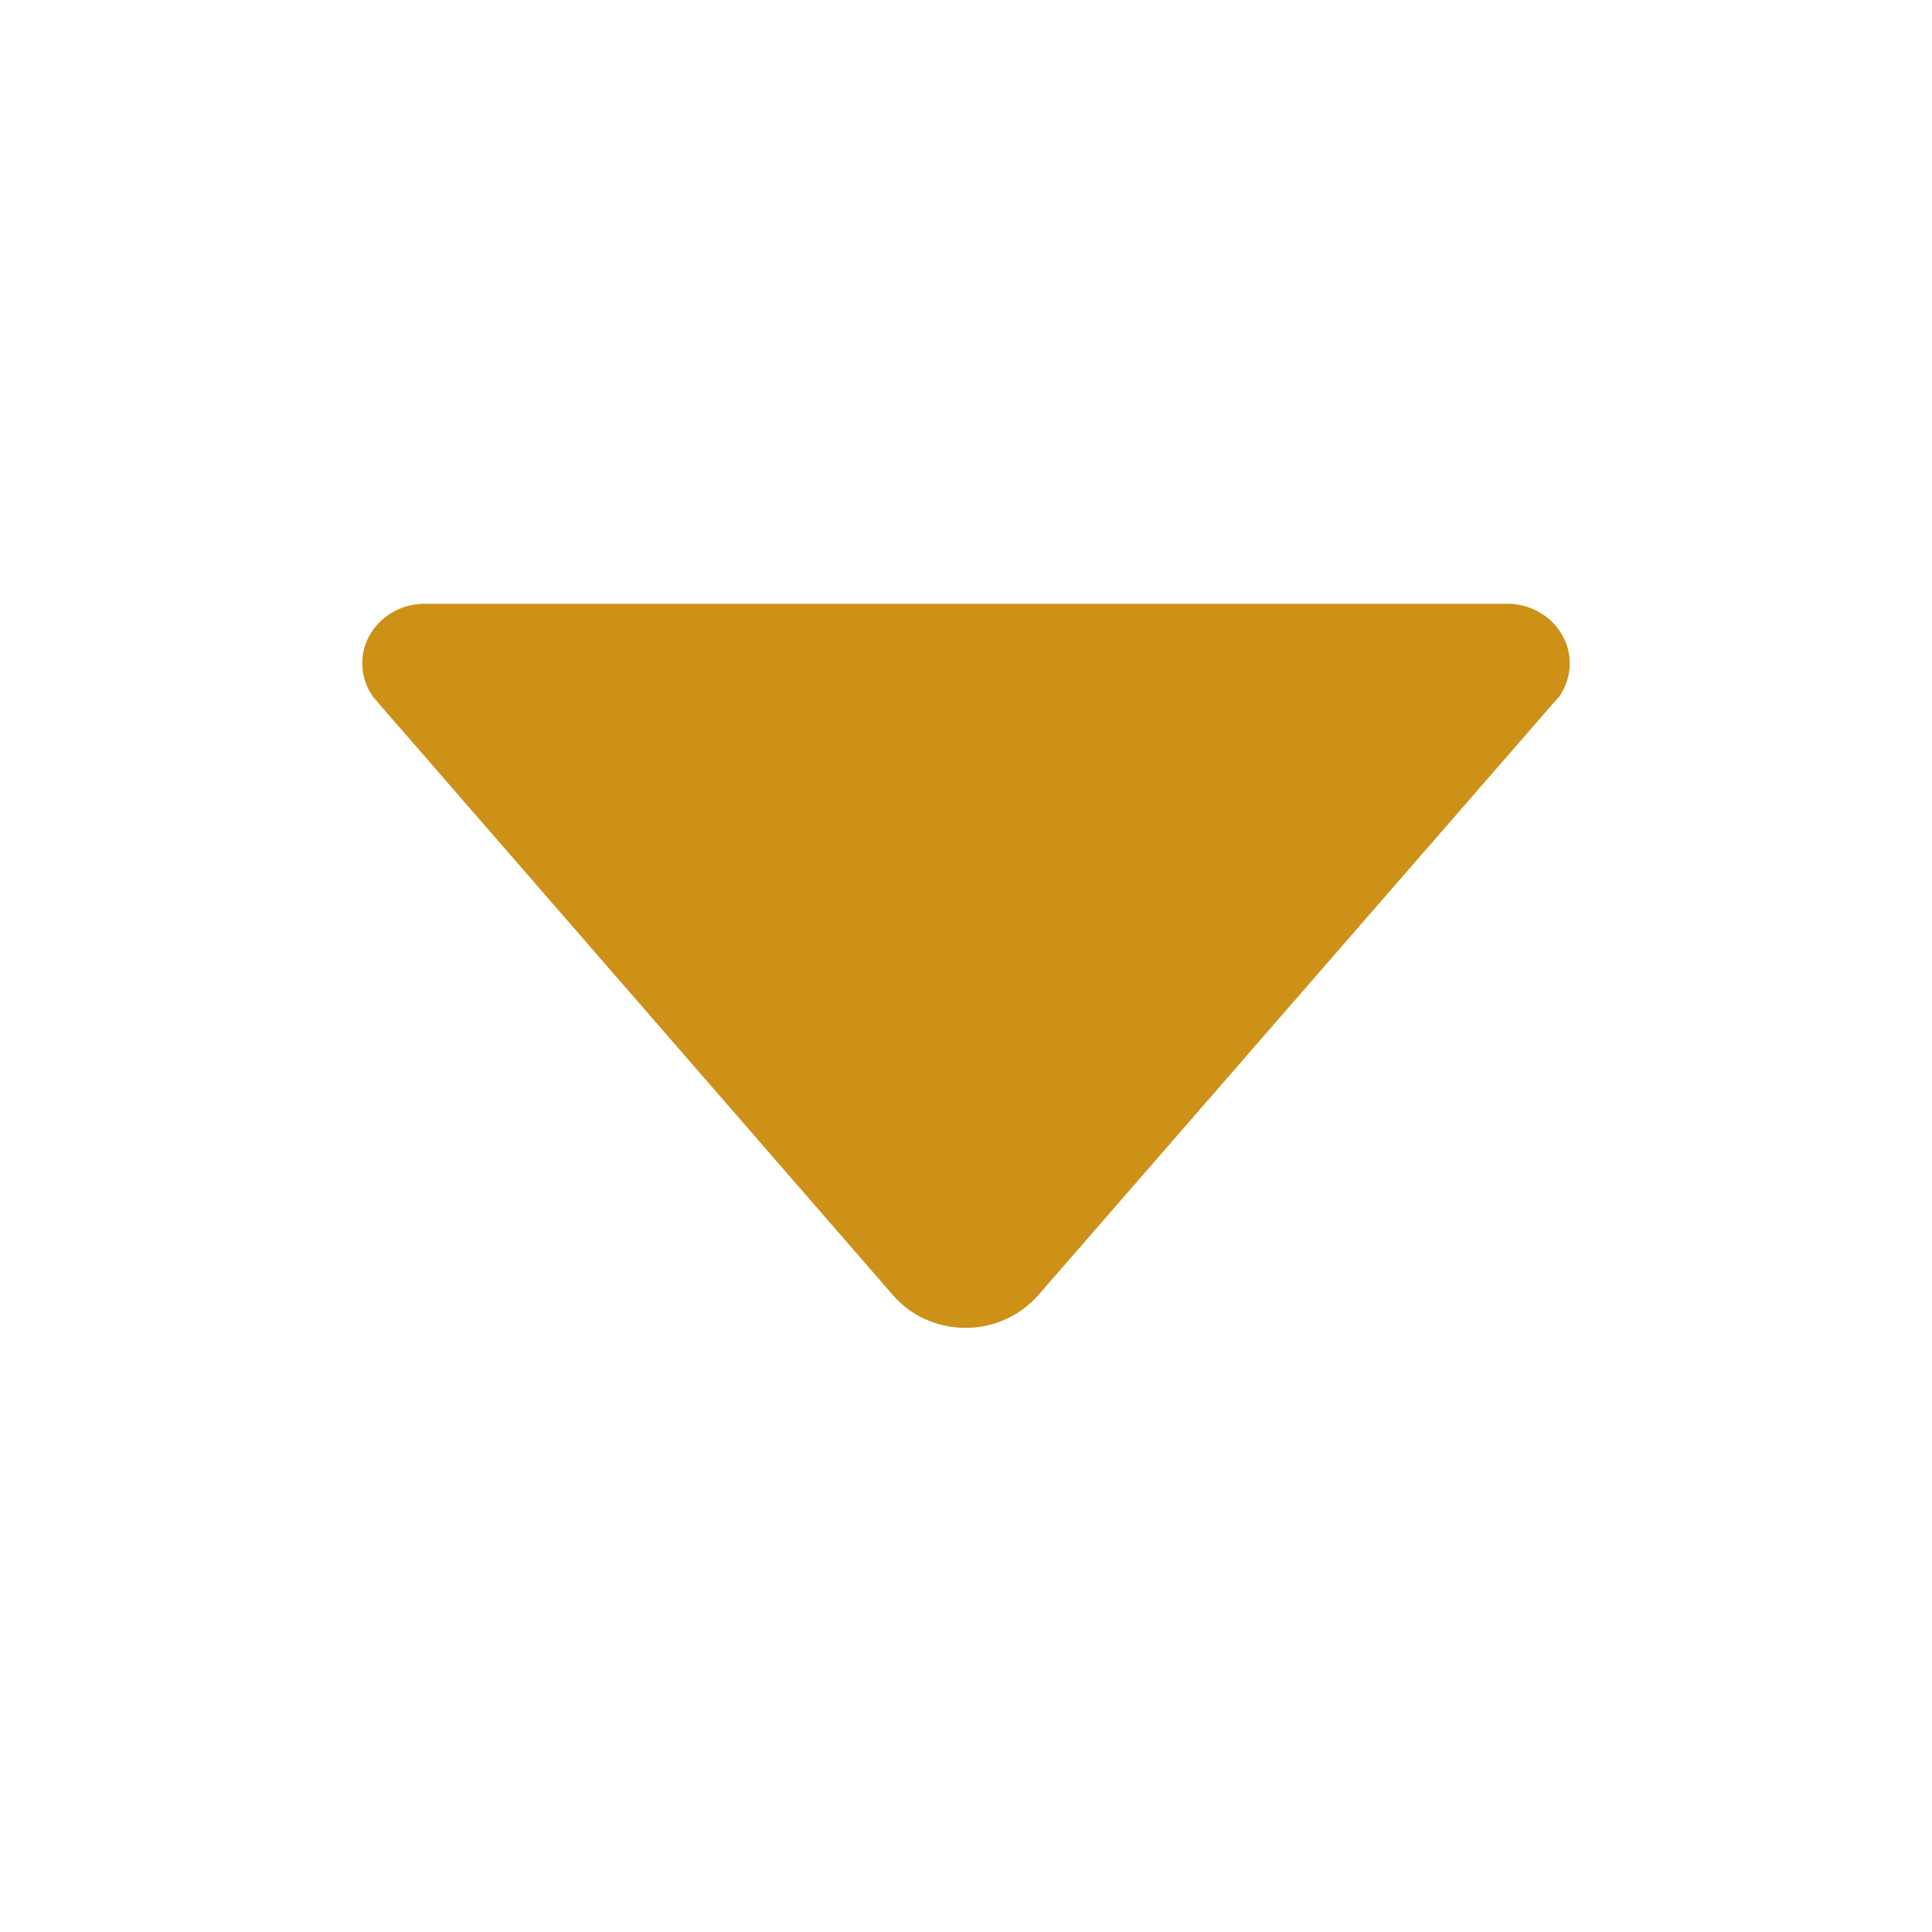 <svg width="512" height="512" xmlns="http://www.w3.org/2000/svg">

 <g>
  <title>background</title>
  <rect fill="none" id="canvas_background" height="402" width="582" y="-1" x="-1"/>
 </g>
 <g>
  <title>Layer 1</title>
  <path fill="#cd9118" id="svg_1" d="m98.9,184.7l1.8,2.1l136,156.5c4.6,5.3 11.5,8.6 19.2,8.6c7.7,0 14.6,-3.4 19.2,-8.6l135.9,-156.2l2.3,-2.6c1.7,-2.5 2.7,-5.5 2.7,-8.7c0,-8.7 -7.4,-15.8 -16.6,-15.8l0,0l-286.8,0l0,0c-9.2,0 -16.6,7.1 -16.6,15.8c0,3.3 1.1,6.4 2.9,8.9z"/>
 </g>
</svg>
